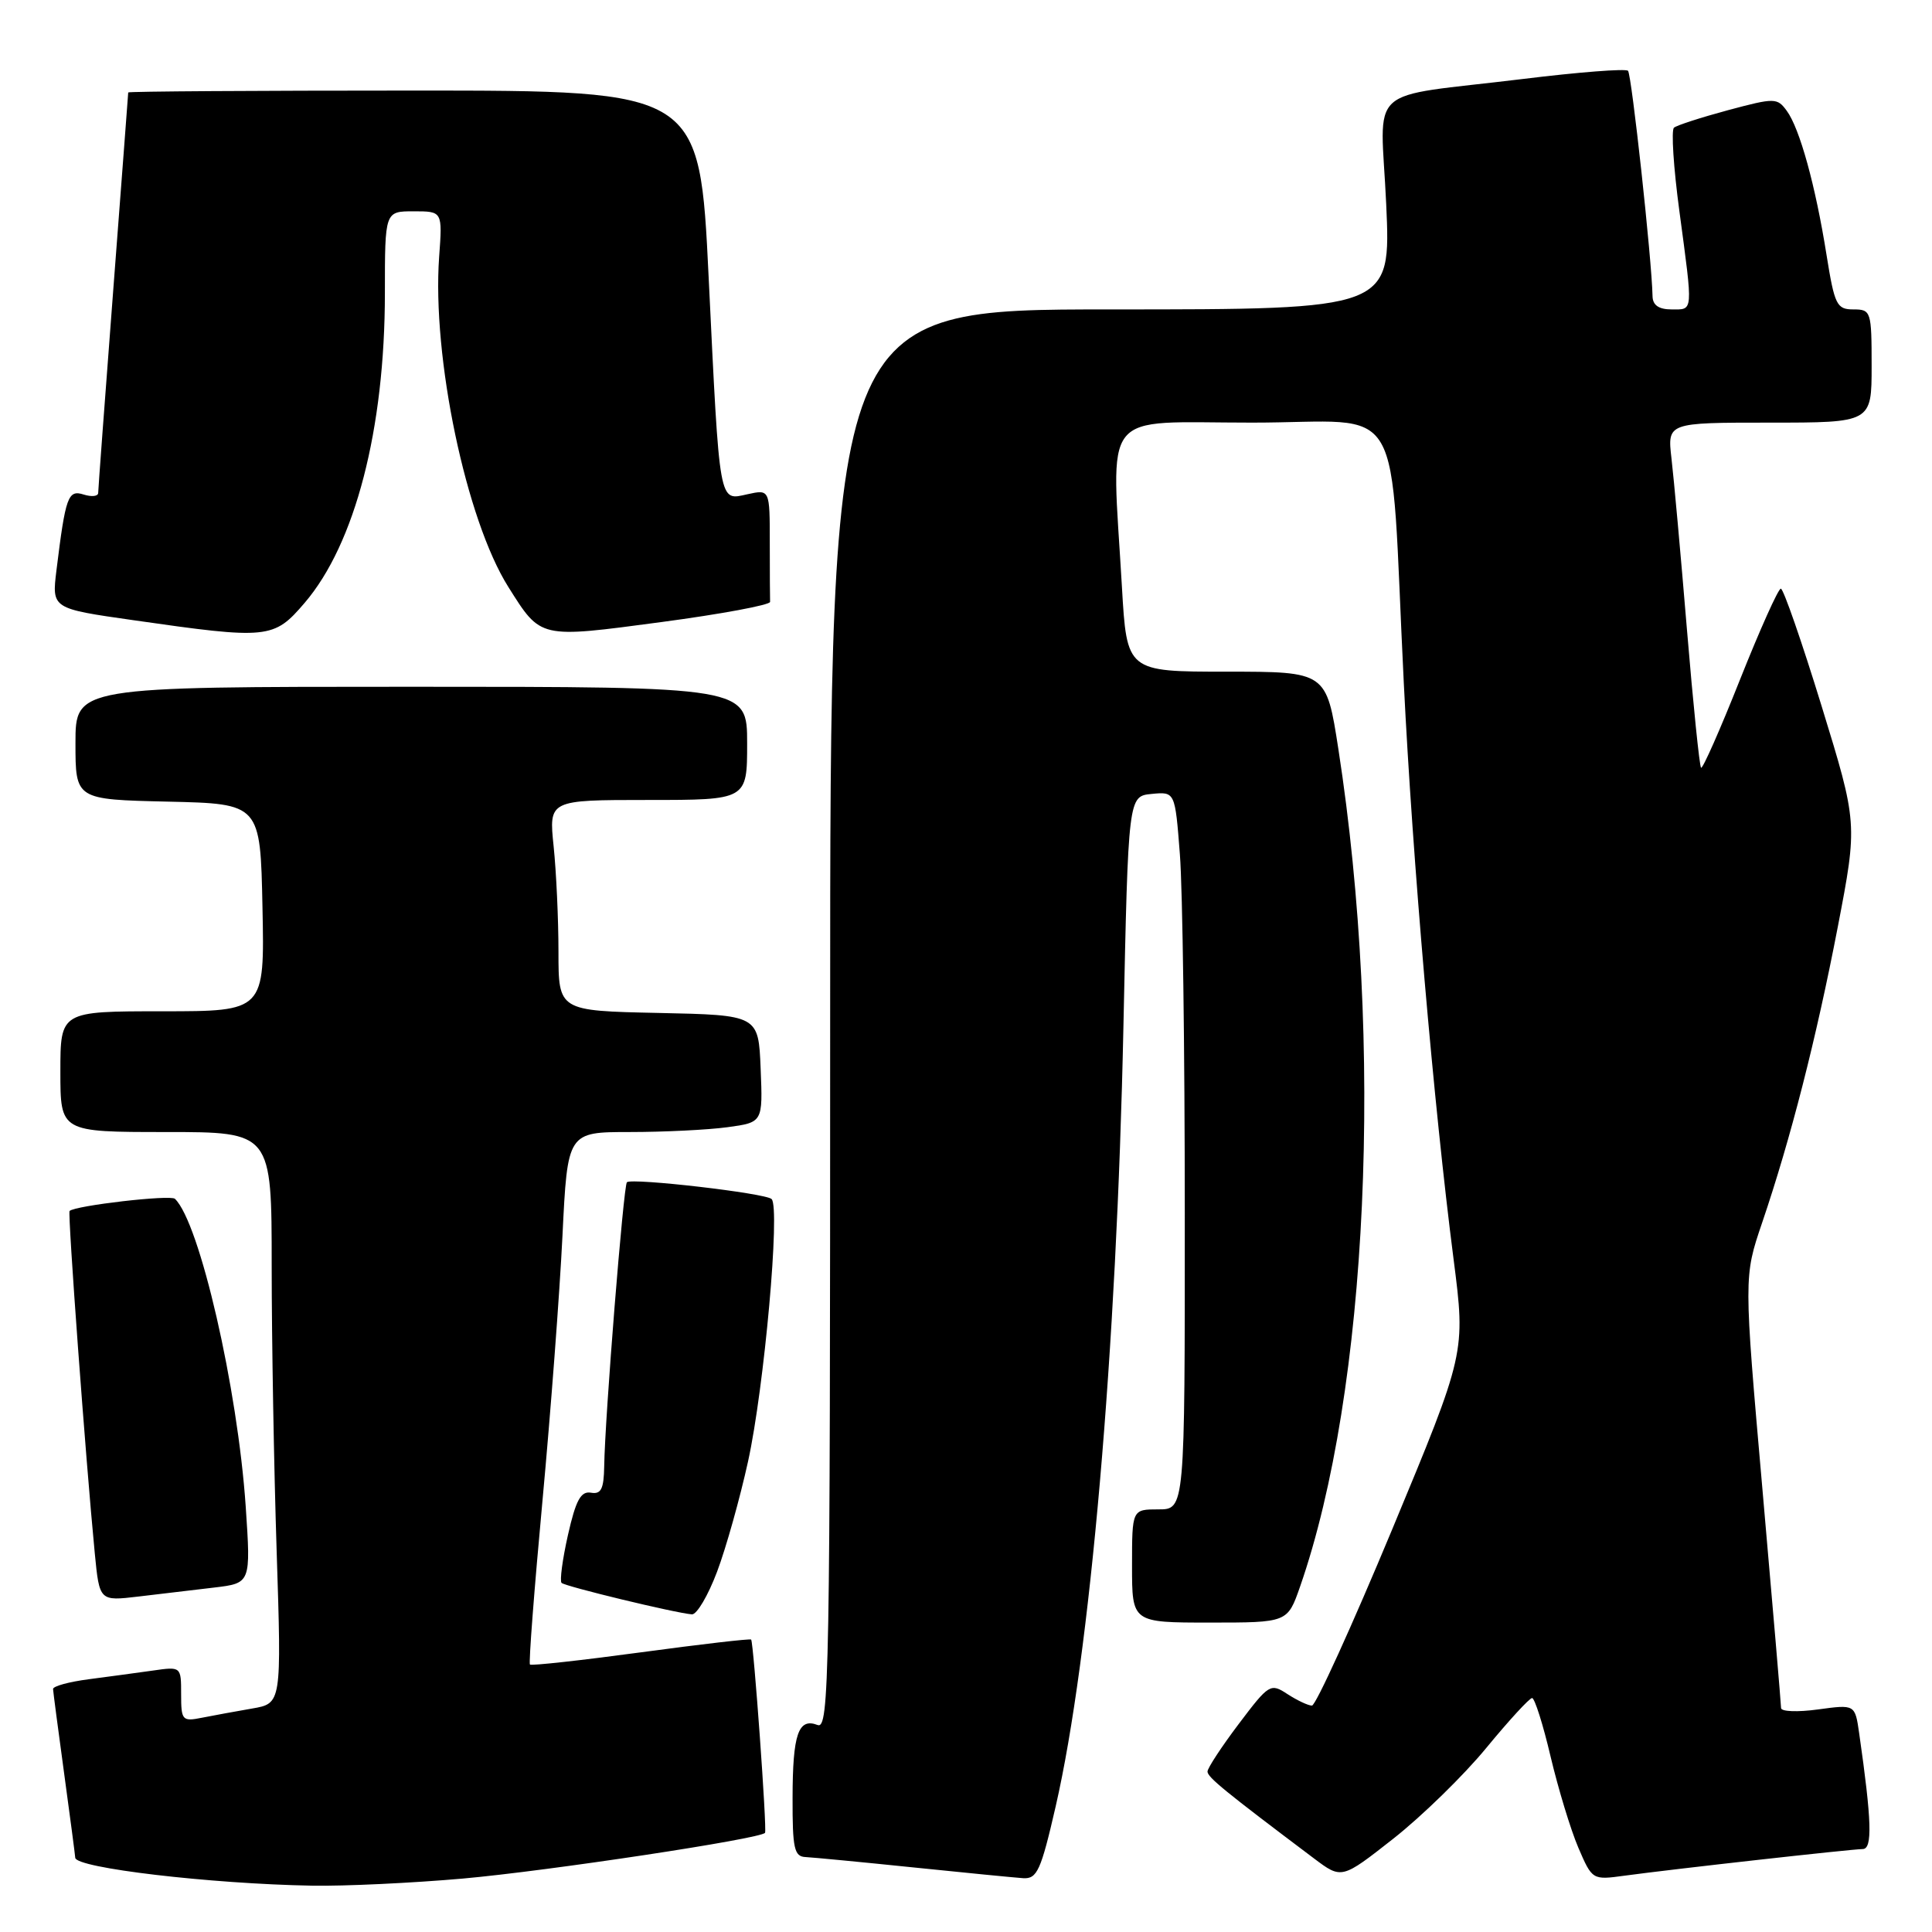 <?xml version="1.0" encoding="UTF-8" standalone="no"?>
<!DOCTYPE svg PUBLIC "-//W3C//DTD SVG 1.1//EN" "http://www.w3.org/Graphics/SVG/1.1/DTD/svg11.dtd" >
<svg xmlns="http://www.w3.org/2000/svg" xmlns:xlink="http://www.w3.org/1999/xlink" version="1.1" viewBox="0 0 256 256">
 <g >
 <path fill="currentColor"
d=" M 61.33 248.92 C 72.72 247.90 100.80 243.65 101.37 242.86 C 101.65 242.47 99.86 217.67 99.53 217.25 C 99.42 217.11 92.85 217.87 84.94 218.94 C 77.03 220.01 70.40 220.74 70.22 220.56 C 70.04 220.38 70.79 210.61 71.88 198.86 C 72.97 187.11 74.16 171.31 74.53 163.75 C 75.20 150.00 75.20 150.00 83.46 150.00 C 88.00 150.00 93.83 149.71 96.40 149.36 C 101.08 148.72 101.08 148.72 100.79 141.61 C 100.50 134.50 100.50 134.50 87.25 134.22 C 74.00 133.94 74.00 133.94 74.00 126.12 C 74.00 121.81 73.71 115.53 73.36 112.15 C 72.72 106.00 72.72 106.00 85.86 106.00 C 99.00 106.00 99.00 106.00 99.00 98.50 C 99.00 91.00 99.00 91.00 54.50 91.00 C 10.00 91.00 10.00 91.00 10.00 98.47 C 10.00 105.94 10.00 105.94 22.25 106.22 C 34.50 106.50 34.50 106.50 34.78 120.25 C 35.06 134.00 35.06 134.00 21.53 134.00 C 8.00 134.00 8.00 134.00 8.00 142.00 C 8.00 150.00 8.00 150.00 22.00 150.00 C 36.00 150.00 36.00 150.00 36.00 167.75 C 36.00 177.51 36.30 194.55 36.66 205.61 C 37.31 225.72 37.31 225.72 33.40 226.39 C 31.26 226.76 28.26 227.31 26.75 227.61 C 24.15 228.13 24.00 227.96 24.00 224.49 C 24.00 220.83 24.00 220.82 20.25 221.36 C 18.19 221.65 14.36 222.17 11.75 222.51 C 9.14 222.85 7.01 223.43 7.03 223.81 C 7.05 224.19 7.71 229.22 8.50 235.00 C 9.29 240.78 9.95 245.80 9.97 246.16 C 10.03 247.52 27.88 249.62 41.33 249.86 C 45.63 249.94 54.63 249.51 61.33 248.92 Z  M 139.88 239.37 C 144.44 219.49 147.97 178.92 148.86 136.00 C 149.50 105.50 149.50 105.50 152.60 105.20 C 155.70 104.90 155.70 104.90 156.34 113.20 C 156.70 117.76 156.99 139.16 156.99 160.75 C 157.00 200.00 157.00 200.00 153.50 200.00 C 150.00 200.00 150.00 200.00 150.00 207.50 C 150.00 215.00 150.00 215.00 160.30 215.00 C 170.60 215.00 170.60 215.00 172.26 210.25 C 181.29 184.33 183.40 138.37 177.34 99.25 C 175.75 89.00 175.75 89.00 162.53 89.00 C 149.31 89.00 149.31 89.00 148.66 77.75 C 147.28 53.80 145.53 56.00 165.92 56.00 C 186.58 56.00 184.08 51.71 186.01 90.50 C 187.17 113.94 189.99 146.57 192.61 166.88 C 194.20 179.25 194.20 179.25 184.48 202.63 C 179.13 215.48 174.34 226.00 173.84 226.00 C 173.34 226.00 171.88 225.31 170.60 224.48 C 168.35 223.00 168.15 223.12 164.14 228.43 C 161.86 231.45 160.00 234.29 160.00 234.74 C 160.00 235.49 162.28 237.35 174.12 246.26 C 177.78 249.01 177.78 249.01 184.64 243.62 C 188.41 240.65 193.95 235.25 196.94 231.61 C 199.93 227.98 202.66 225.00 203.01 225.00 C 203.35 225.00 204.46 228.49 205.46 232.75 C 206.47 237.01 208.12 242.44 209.13 244.81 C 210.98 249.11 211.00 249.12 215.24 248.54 C 221.71 247.66 245.32 245.02 246.82 245.01 C 248.13 245.00 248.02 241.30 246.35 229.67 C 245.80 225.84 245.80 225.84 240.90 226.51 C 238.20 226.88 236.00 226.80 236.00 226.32 C 236.00 225.85 234.89 212.80 233.53 197.32 C 231.06 169.18 231.06 169.18 233.48 162.05 C 237.28 150.87 240.65 137.69 243.52 122.80 C 246.15 109.10 246.15 109.10 241.37 93.55 C 238.74 85.00 236.31 78.00 235.97 78.00 C 235.63 78.00 233.20 83.42 230.56 90.05 C 227.93 96.68 225.60 101.94 225.40 101.73 C 225.19 101.52 224.35 93.29 223.53 83.43 C 222.71 73.57 221.79 63.36 221.48 60.75 C 220.93 56.00 220.93 56.00 234.47 56.00 C 248.00 56.00 248.00 56.00 248.00 48.50 C 248.00 41.24 247.92 41.00 245.59 41.00 C 243.37 41.00 243.09 40.42 242.02 33.75 C 240.56 24.58 238.47 17.02 236.76 14.69 C 235.49 12.95 235.17 12.94 228.97 14.60 C 225.41 15.56 222.19 16.60 221.81 16.92 C 221.43 17.24 221.75 22.22 222.53 28.00 C 224.35 41.59 224.40 41.00 221.50 41.00 C 219.80 41.00 218.99 40.44 218.97 39.25 C 218.88 34.44 216.20 9.87 215.72 9.38 C 215.41 9.07 209.16 9.56 201.83 10.46 C 180.55 13.06 182.94 10.88 183.68 27.07 C 184.31 41.00 184.31 41.00 147.16 41.00 C 110.00 41.00 110.00 41.00 110.00 135.11 C 110.00 222.61 109.88 229.17 108.33 228.57 C 105.78 227.59 105.03 229.78 105.02 238.25 C 105.00 244.94 105.24 246.01 106.75 246.07 C 107.71 246.12 114.12 246.73 121.00 247.44 C 127.88 248.15 134.44 248.79 135.58 248.87 C 137.42 248.98 137.93 247.86 139.88 239.37 Z  M 95.02 208.25 C 96.21 205.09 98.05 198.52 99.12 193.65 C 101.27 183.86 103.41 159.99 102.24 158.88 C 101.44 158.10 83.77 156.06 83.07 156.65 C 82.62 157.04 80.15 187.86 80.06 194.29 C 80.01 197.30 79.65 198.03 78.30 197.79 C 76.96 197.56 76.30 198.78 75.26 203.38 C 74.53 206.62 74.15 209.48 74.41 209.74 C 74.88 210.21 89.49 213.74 91.68 213.91 C 92.33 213.96 93.83 211.41 95.02 208.25 Z  M 28.37 210.36 C 33.24 209.78 33.24 209.78 32.56 199.64 C 31.49 183.90 26.45 161.99 23.18 158.85 C 22.59 158.28 9.98 159.74 9.22 160.46 C 8.95 160.72 11.34 193.22 12.56 205.83 C 13.18 212.16 13.18 212.16 18.34 211.55 C 21.18 211.21 25.69 210.67 28.37 210.36 Z  M 40.36 79.89 C 47.06 72.07 51.00 56.85 51.00 38.82 C 51.00 28.00 51.00 28.00 54.81 28.00 C 58.63 28.00 58.63 28.00 58.19 34.02 C 57.23 47.30 61.76 68.90 67.36 77.78 C 71.70 84.66 71.39 84.59 87.61 82.43 C 95.57 81.37 102.06 80.16 102.04 79.75 C 102.02 79.34 102.00 75.81 102.00 71.92 C 102.00 64.84 102.00 64.84 99.04 65.49 C 95.22 66.33 95.38 67.27 93.90 36.75 C 92.70 12.00 92.70 12.00 54.85 12.00 C 34.03 12.00 17.00 12.11 16.99 12.25 C 16.99 12.39 16.09 24.20 15.00 38.50 C 13.91 52.80 13.01 64.87 13.01 65.32 C 13.00 65.77 12.14 65.86 11.09 65.53 C 9.01 64.87 8.69 65.76 7.48 75.57 C 6.86 80.64 6.86 80.64 17.68 82.18 C 35.55 84.74 36.27 84.67 40.36 79.89 Z "/>
</g>
</svg>